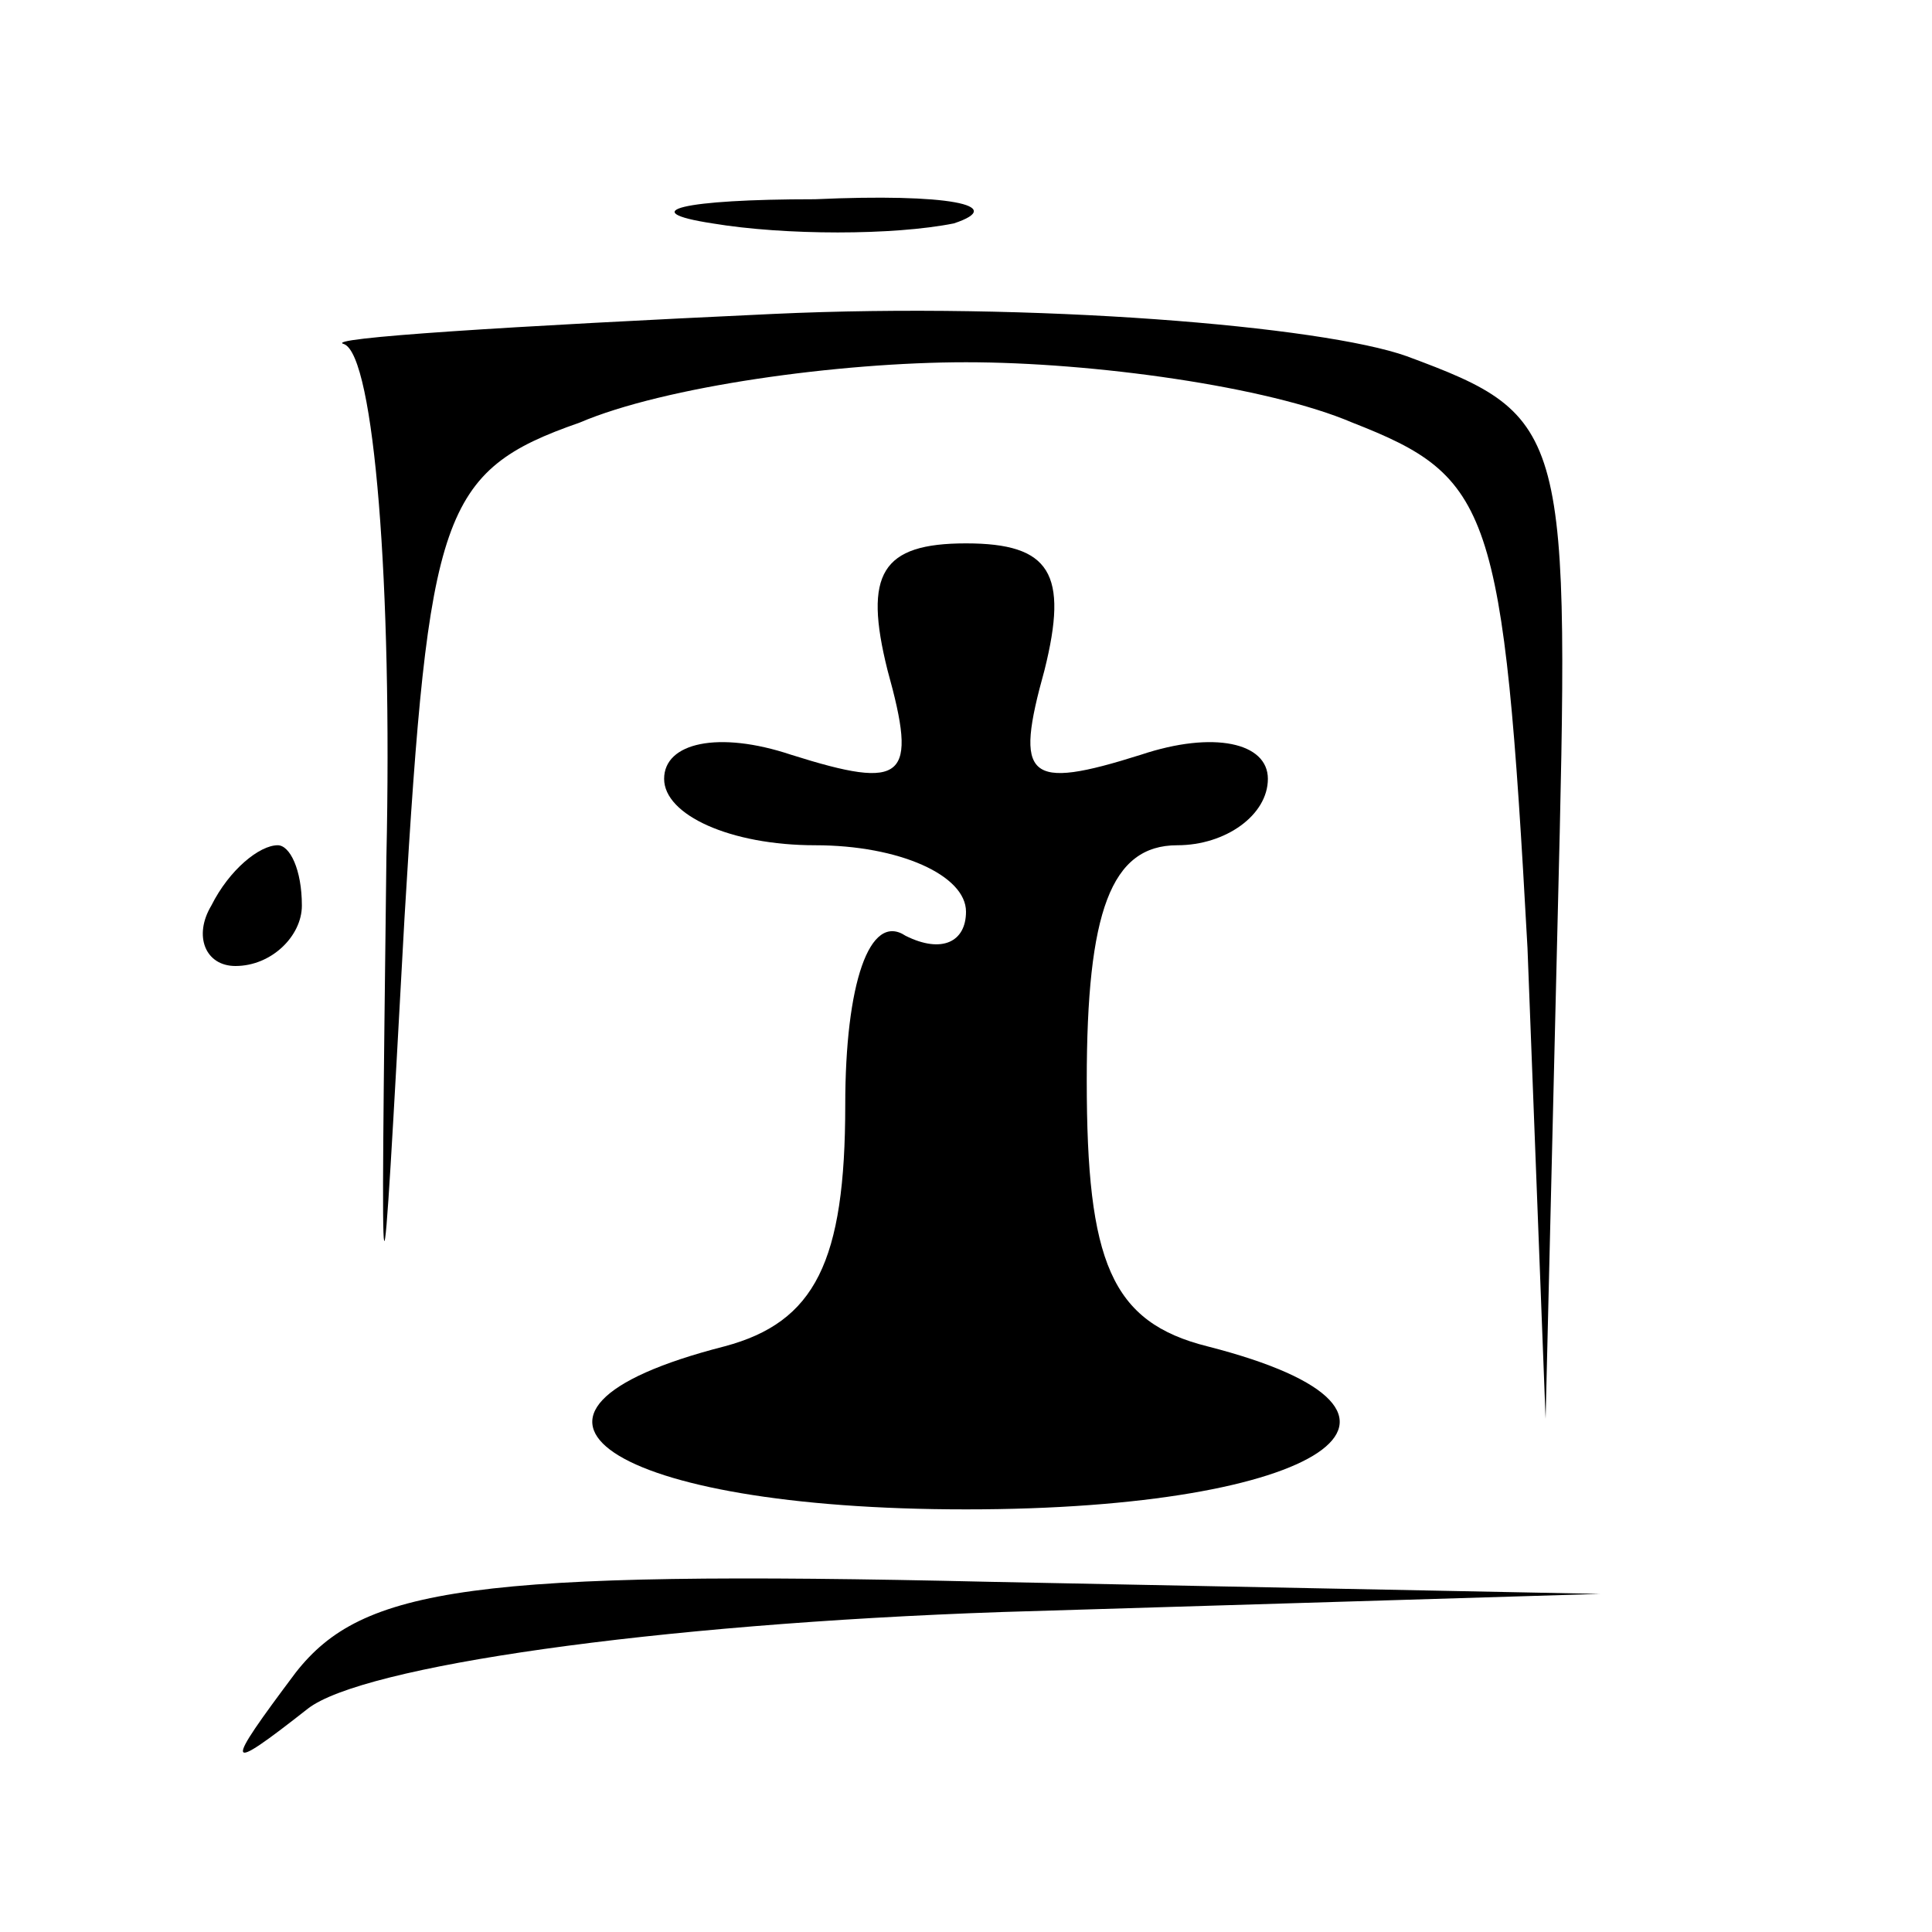 <?xml version="1.0" standalone="no"?>
<!DOCTYPE svg PUBLIC "-//W3C//DTD SVG 20010904//EN"
 "http://www.w3.org/TR/2001/REC-SVG-20010904/DTD/svg10.dtd">
<svg version="1.0" xmlns="http://www.w3.org/2000/svg"
 width="32pt" height="32pt" viewBox="0 0 32 32"
 preserveAspectRatio="xMidYMid meet">
<g transform="translate(0,32) scale(0.1,-0.1)"
fill="#000000" stroke="none">
<path fill="#000000" stroke="none" d="M118 283 c12 -2 30 -2 40 0 9 3 -1 5
-23 4 -22 0 -30 -2 -17 -4z"/>
<path fill="#000000" stroke="none" d="M57 263 c5 -2 8 -40 7 -85 -1 -83 -1
-83 3 -10 4 67 6 74 29 82 14 6 43 10 64 10 21 0 50 -4 64 -10 23 -9 25 -14
29 -87 l3 -78 2 83 c2 81 2 83 -25 93 -14 5 -62 9 -105 7 -43 -2 -75 -4 -71
-5z"/>
<path fill="#000000" stroke="none" d="M147 209 c5 -18 3 -20 -16 -14 -12 4
-21 2 -21 -4 0 -6 11 -11 25 -11 14 0 25 -5 25 -11 0 -5 -4 -7 -10 -4 -6 4
-10 -8 -10 -28 0 -26 -5 -36 -20 -40 -43 -11 -19 -27 40 -27 59 0 83 16 40 27
-16 4 -20 14 -20 44 0 28 4 39 15 39 8 0 15 5 15 11 0 6 -9 8 -21 4 -19 -6
-21 -4 -16 14 4 16 1 21 -13 21 -14 0 -17 -5 -13 -21z"/>
<path fill="#000000" stroke="none" d="M35 170 c-3 -5 -1 -10 4 -10 6 0 11 5
11 10 0 6 -2 10 -4 10 -3 0 -8 -4 -11 -10z"/>
<path fill="#000000" stroke="none" d="M49 43 c-12 -16 -12 -17 2 -6 9 7 57
14 115 16 l99 3 -101 2 c-86 2 -104 -1 -115 -15z"/>
</g>
</svg>
